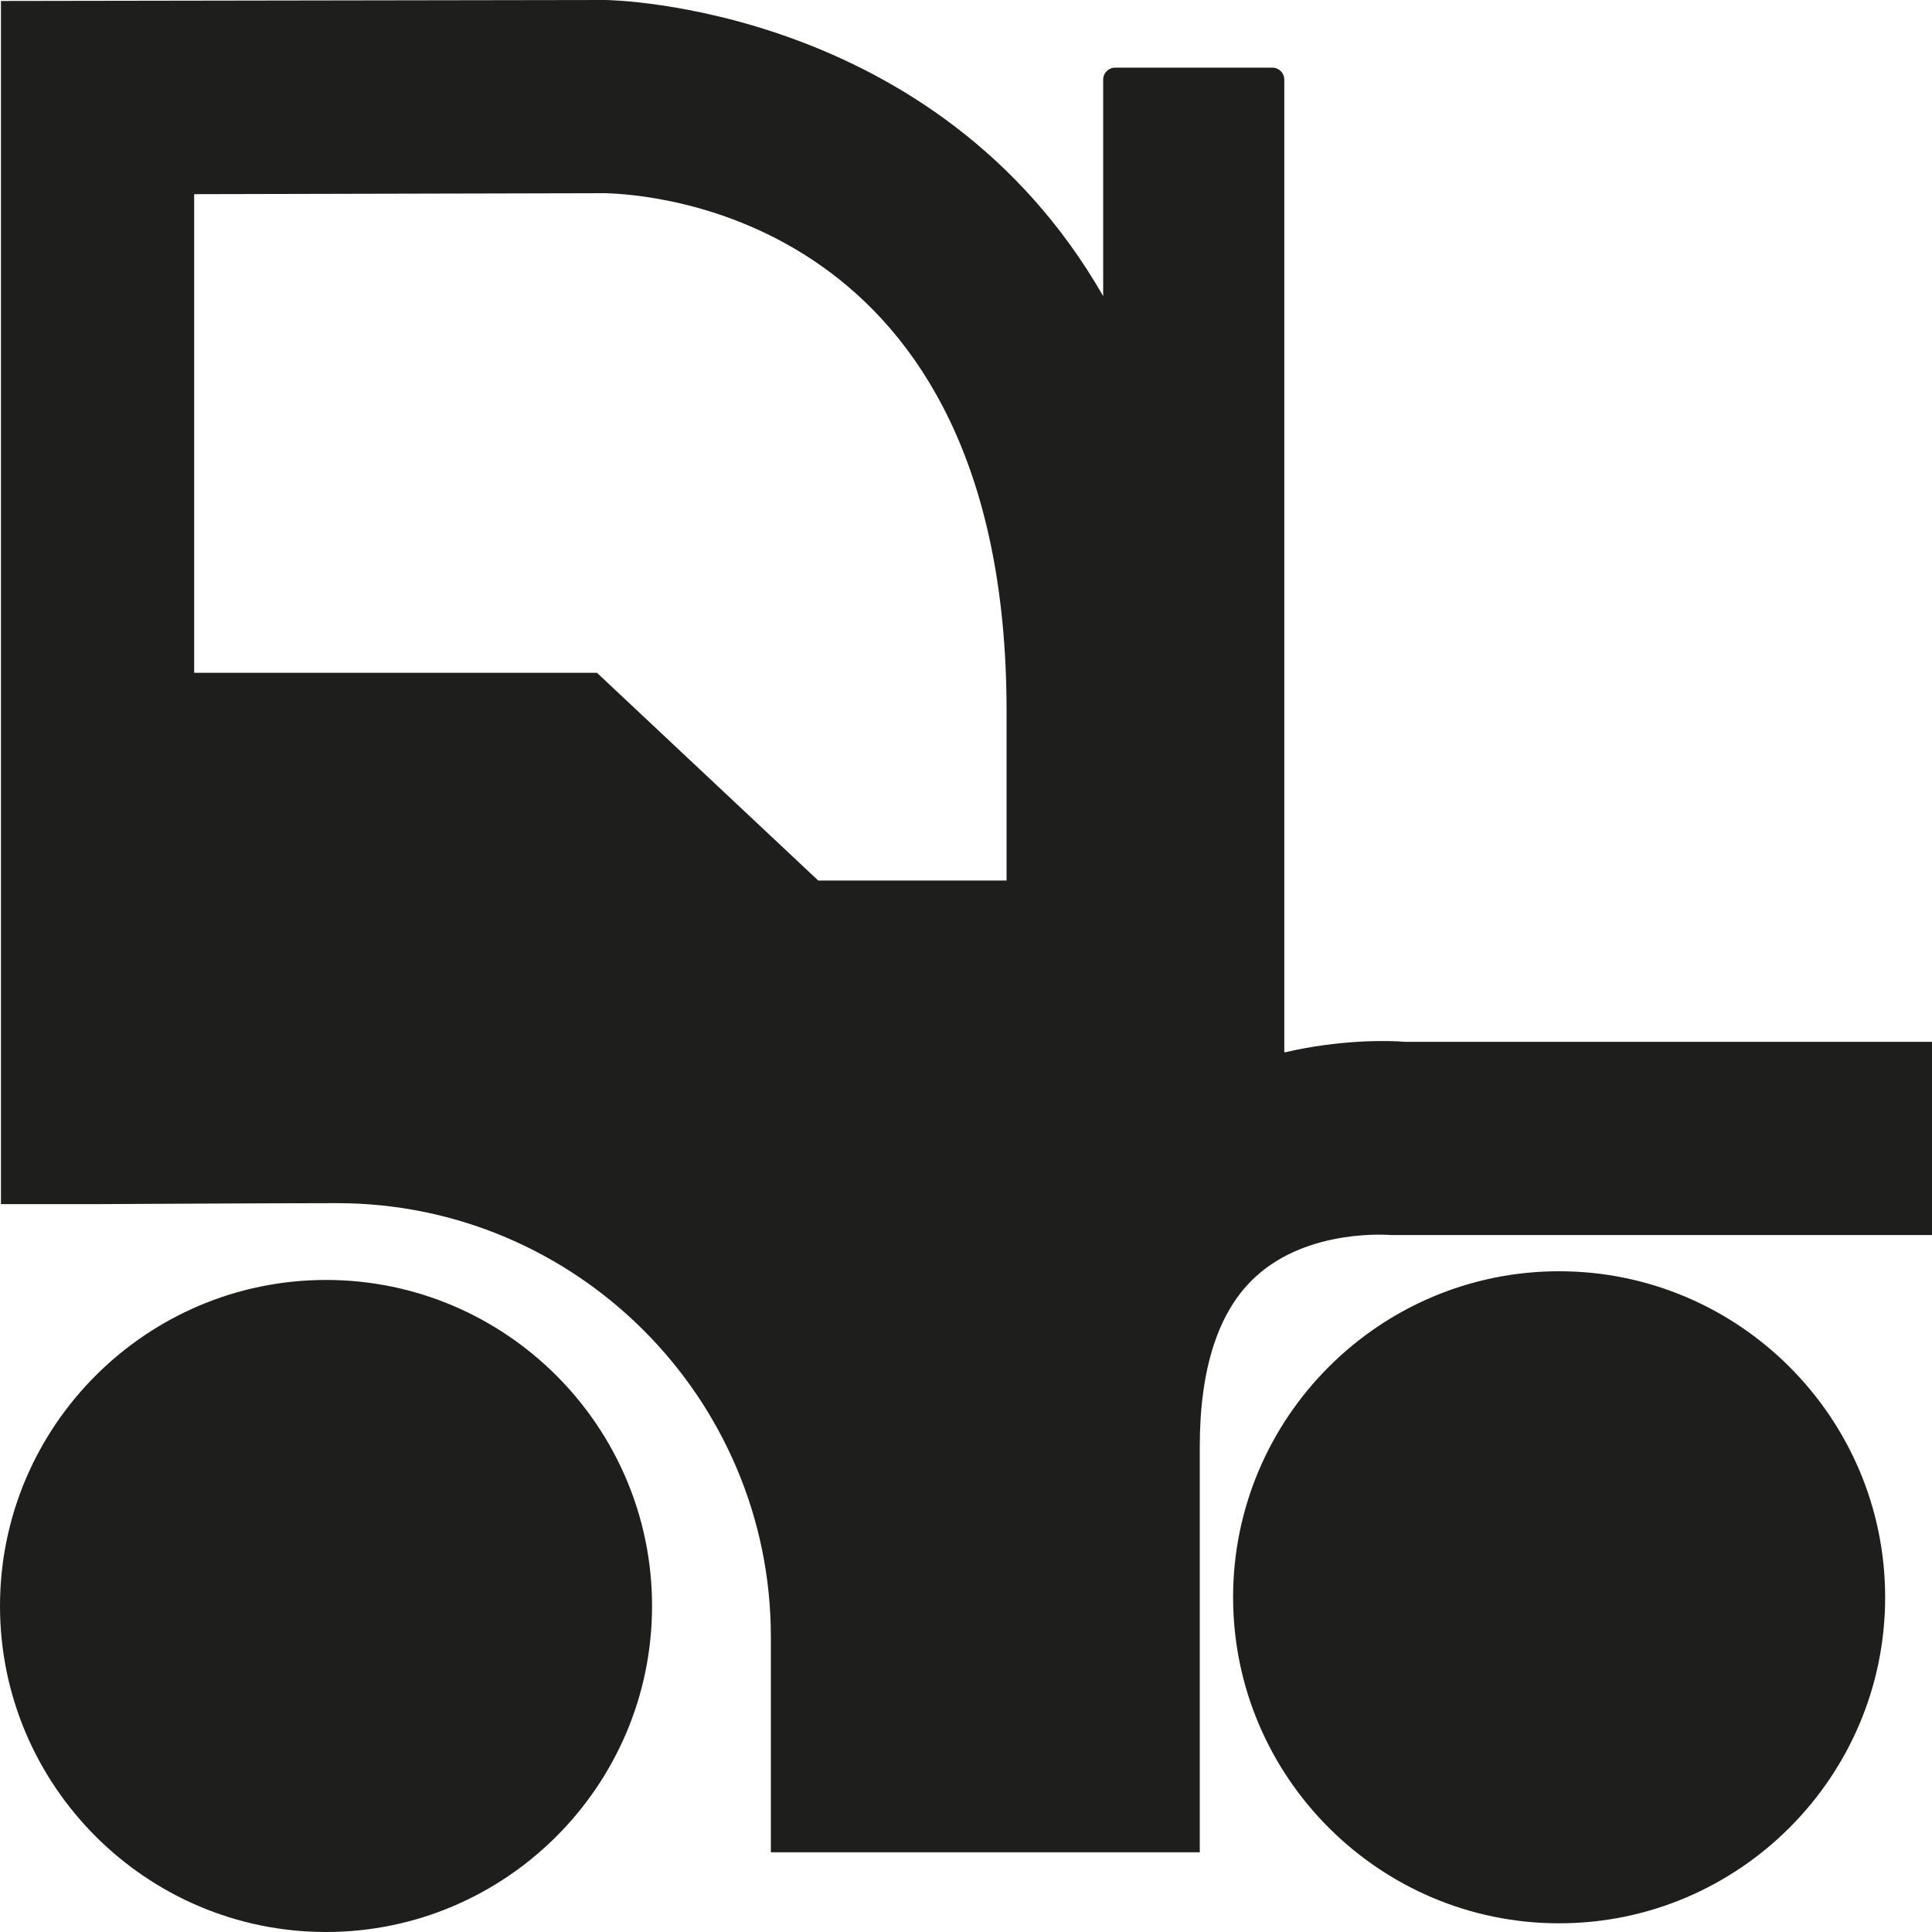 <?xml version="1.0" encoding="UTF-8"?>
<svg id="Ebene_2" xmlns="http://www.w3.org/2000/svg" viewBox="0 0 40 40">
  <defs>
    <style>
      .cls-1 {
        fill: #1e1e1c;
      }
    </style>
  </defs>
  <g id="_x33_219">
    <path class="cls-1" d="M39.03,33.07c0,3.72-3.03,6.75-6.75,6.75s-6.75-3.03-6.75-6.75,3.03-6.75,6.75-6.75,6.75,3.03,6.75,6.75ZM6.75,26.5c-3.72,0-6.75,3.03-6.75,6.75s3.03,6.75,6.75,6.75,6.75-3.03,6.75-6.75-3.03-6.75-6.75-6.75ZM40,21.57v4h-11.21s-1.69-.15-2.79.86c-.77.7-1.16,1.89-1.16,3.52v8.4h-8.88v-4.46c0-4.95-4.03-8.98-8.98-8.98-1.25,0-4.95.02-4.95.02H.02S.02.02.02.02l12.51-.02c.09,0,6.85.1,10.31,6.13V1.65c0-.14.11-.25.25-.25h3.25c.14,0,.25.11.25.25v20.14c1.16-.27,2.14-.25,2.51-.22h10.9ZM4.02,4.02v9.91h8.34l4.58,4.3h3.9v-3.51c0-10.29-7.44-10.7-8.32-10.72l-8.5.02Z"/>
  </g>
</svg>